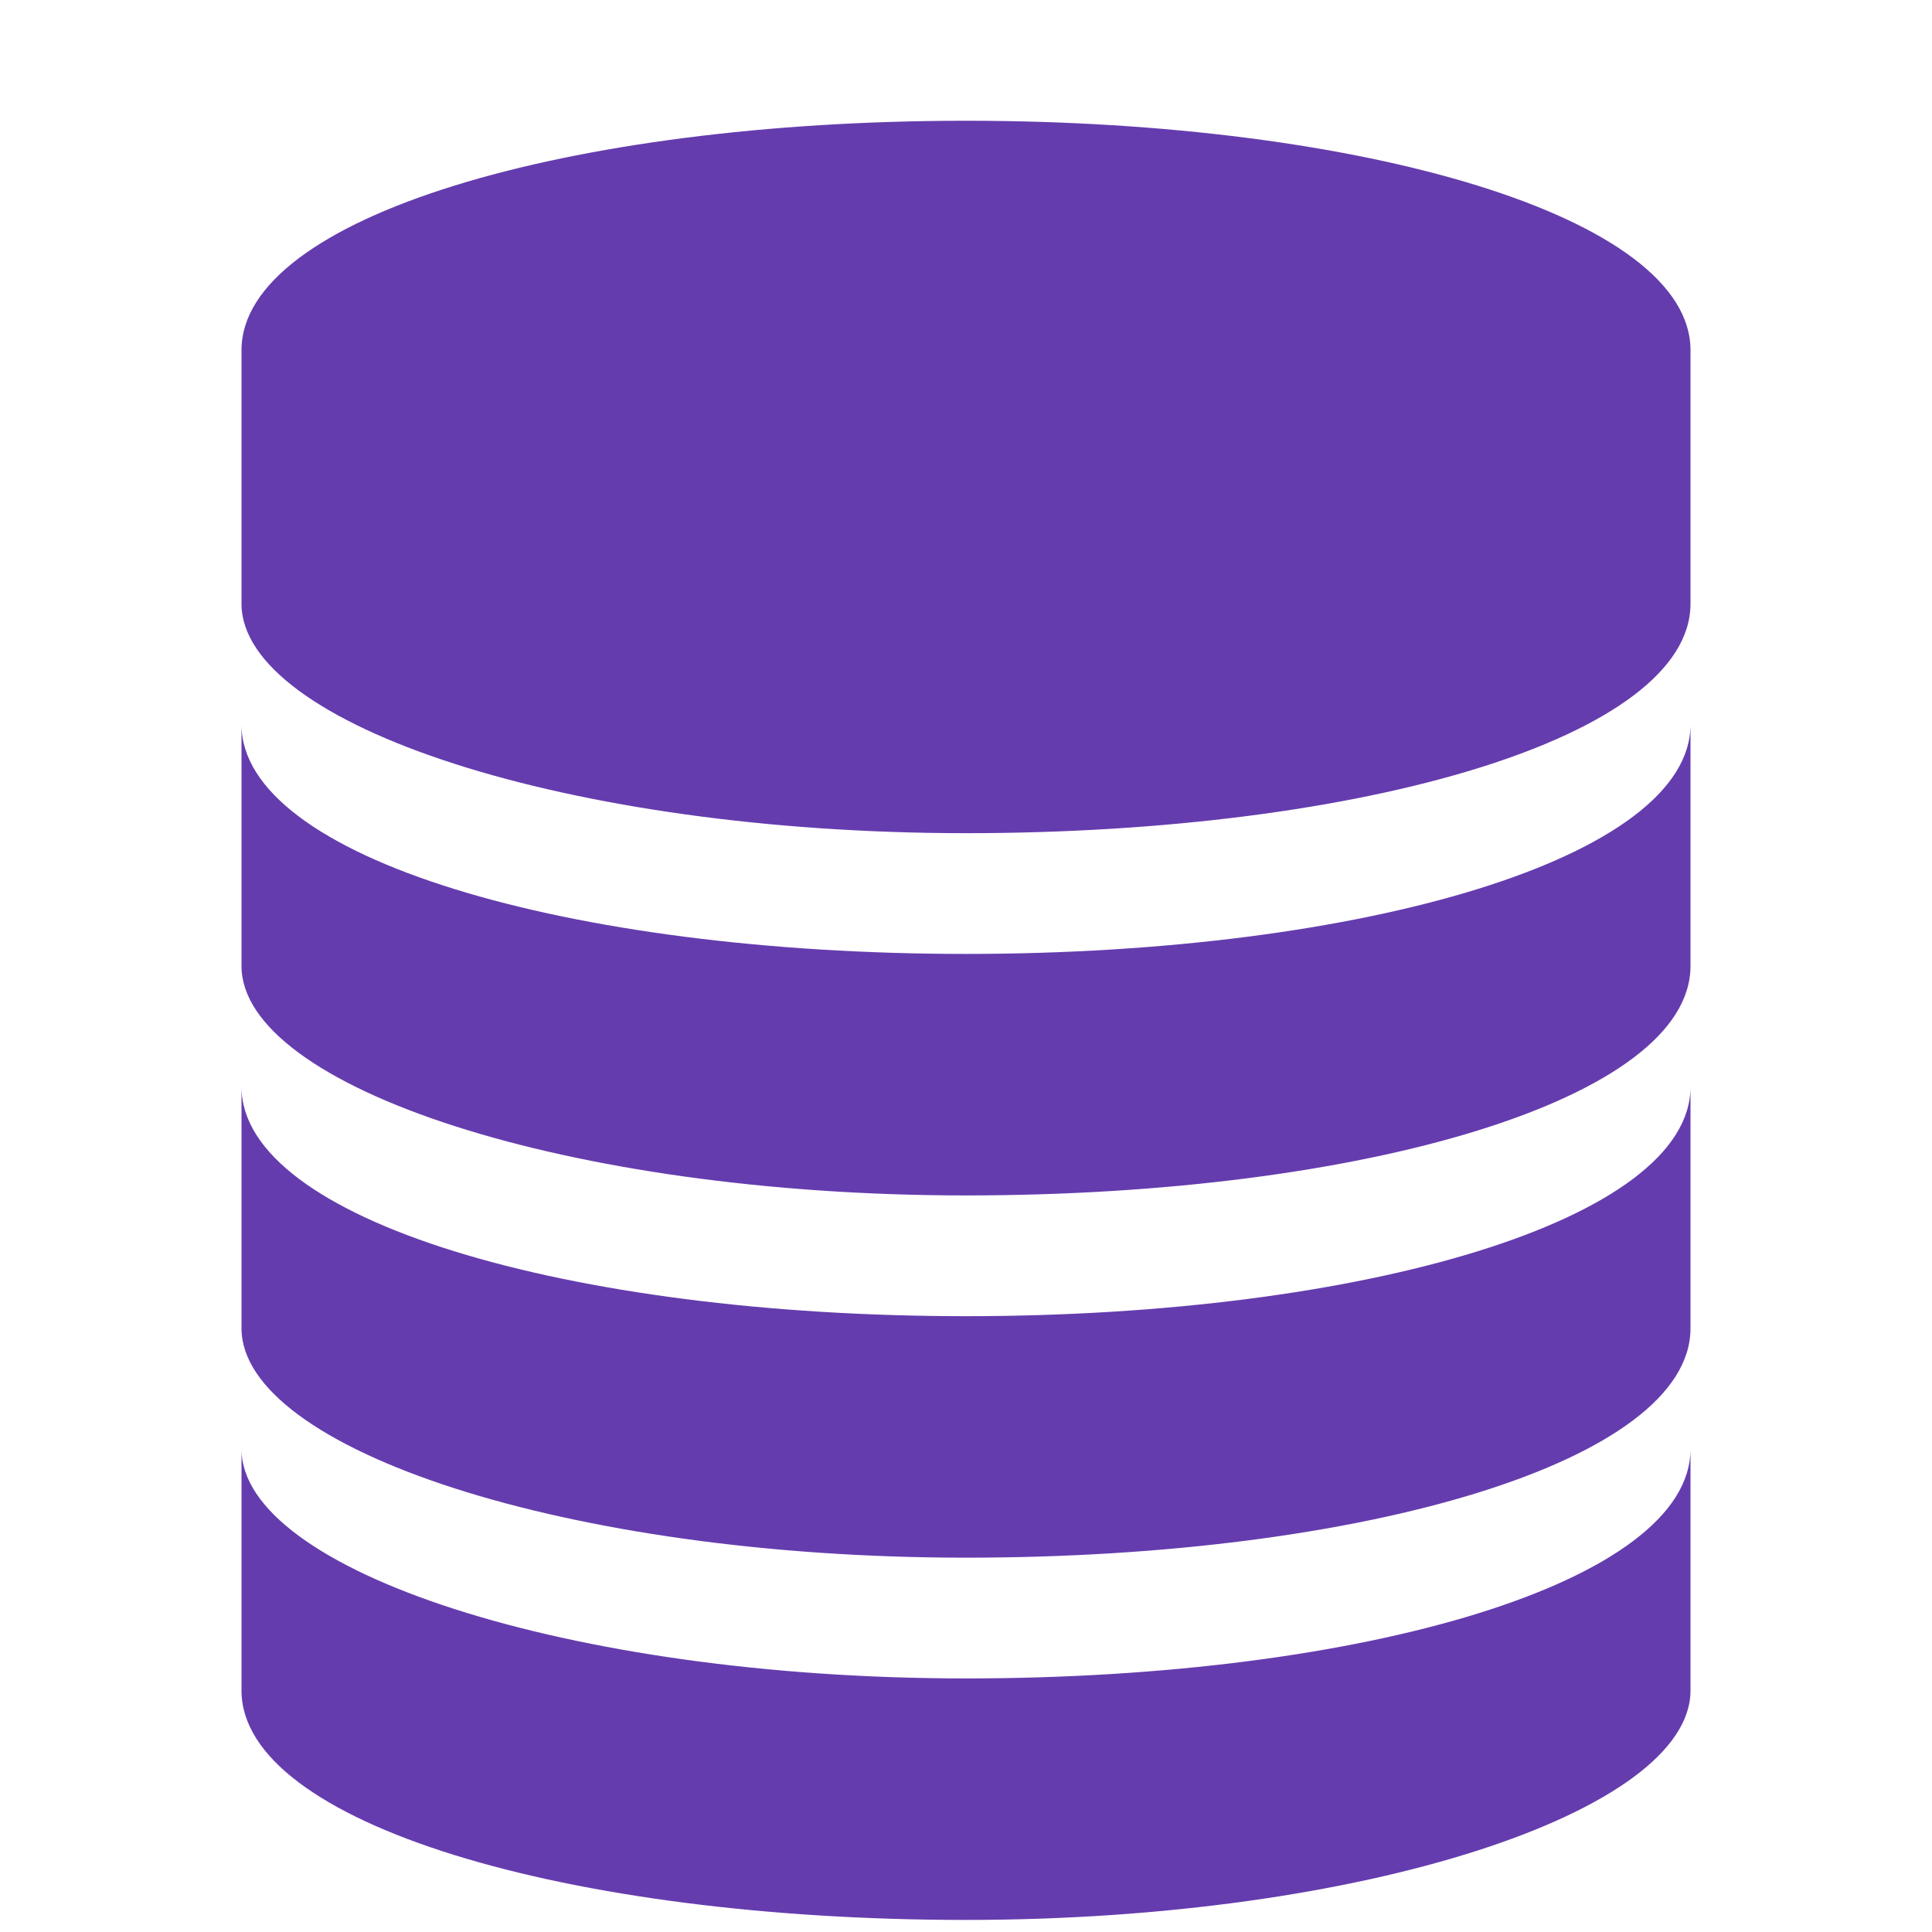 <?xml version="1.0"?>
<!DOCTYPE svg PUBLIC "-//W3C//DTD SVG 1.1//EN" "http://www.w3.org/Graphics/SVG/1.1/DTD/svg11.dtd">
<svg xmlns="http://www.w3.org/2000/svg" width="16" height="16" viewBox="-2 -1 16 16" preserveAspectRatio="xMinYMid meet" overflow="visible"><path d="M12 11v2c0 1-2.7 1.9-6 1.9s-6-.8-6-1.9v-2c0 1 2.7 1.9 6 1.9s6-.8 6-1.9zM6 9.9c-3.3 0-6-.8-6-1.9v2c0 1 2.7 1.9 6 1.9s6-.8 6-1.9V8c0 1.1-2.7 1.9-6 1.9zm0-3c-3.3 0-6-.8-6-1.9v2c0 1 2.7 1.9 6 1.9s6-.8 6-1.9V5c0 1.1-2.7 1.9-6 1.9zm6-5C12 .8 9.3 0 6 0S0 .8 0 1.9V4c0 1 2.7 1.9 6 1.9s6-.8 6-1.9V1.9z" fill="#653cae"/></svg>
